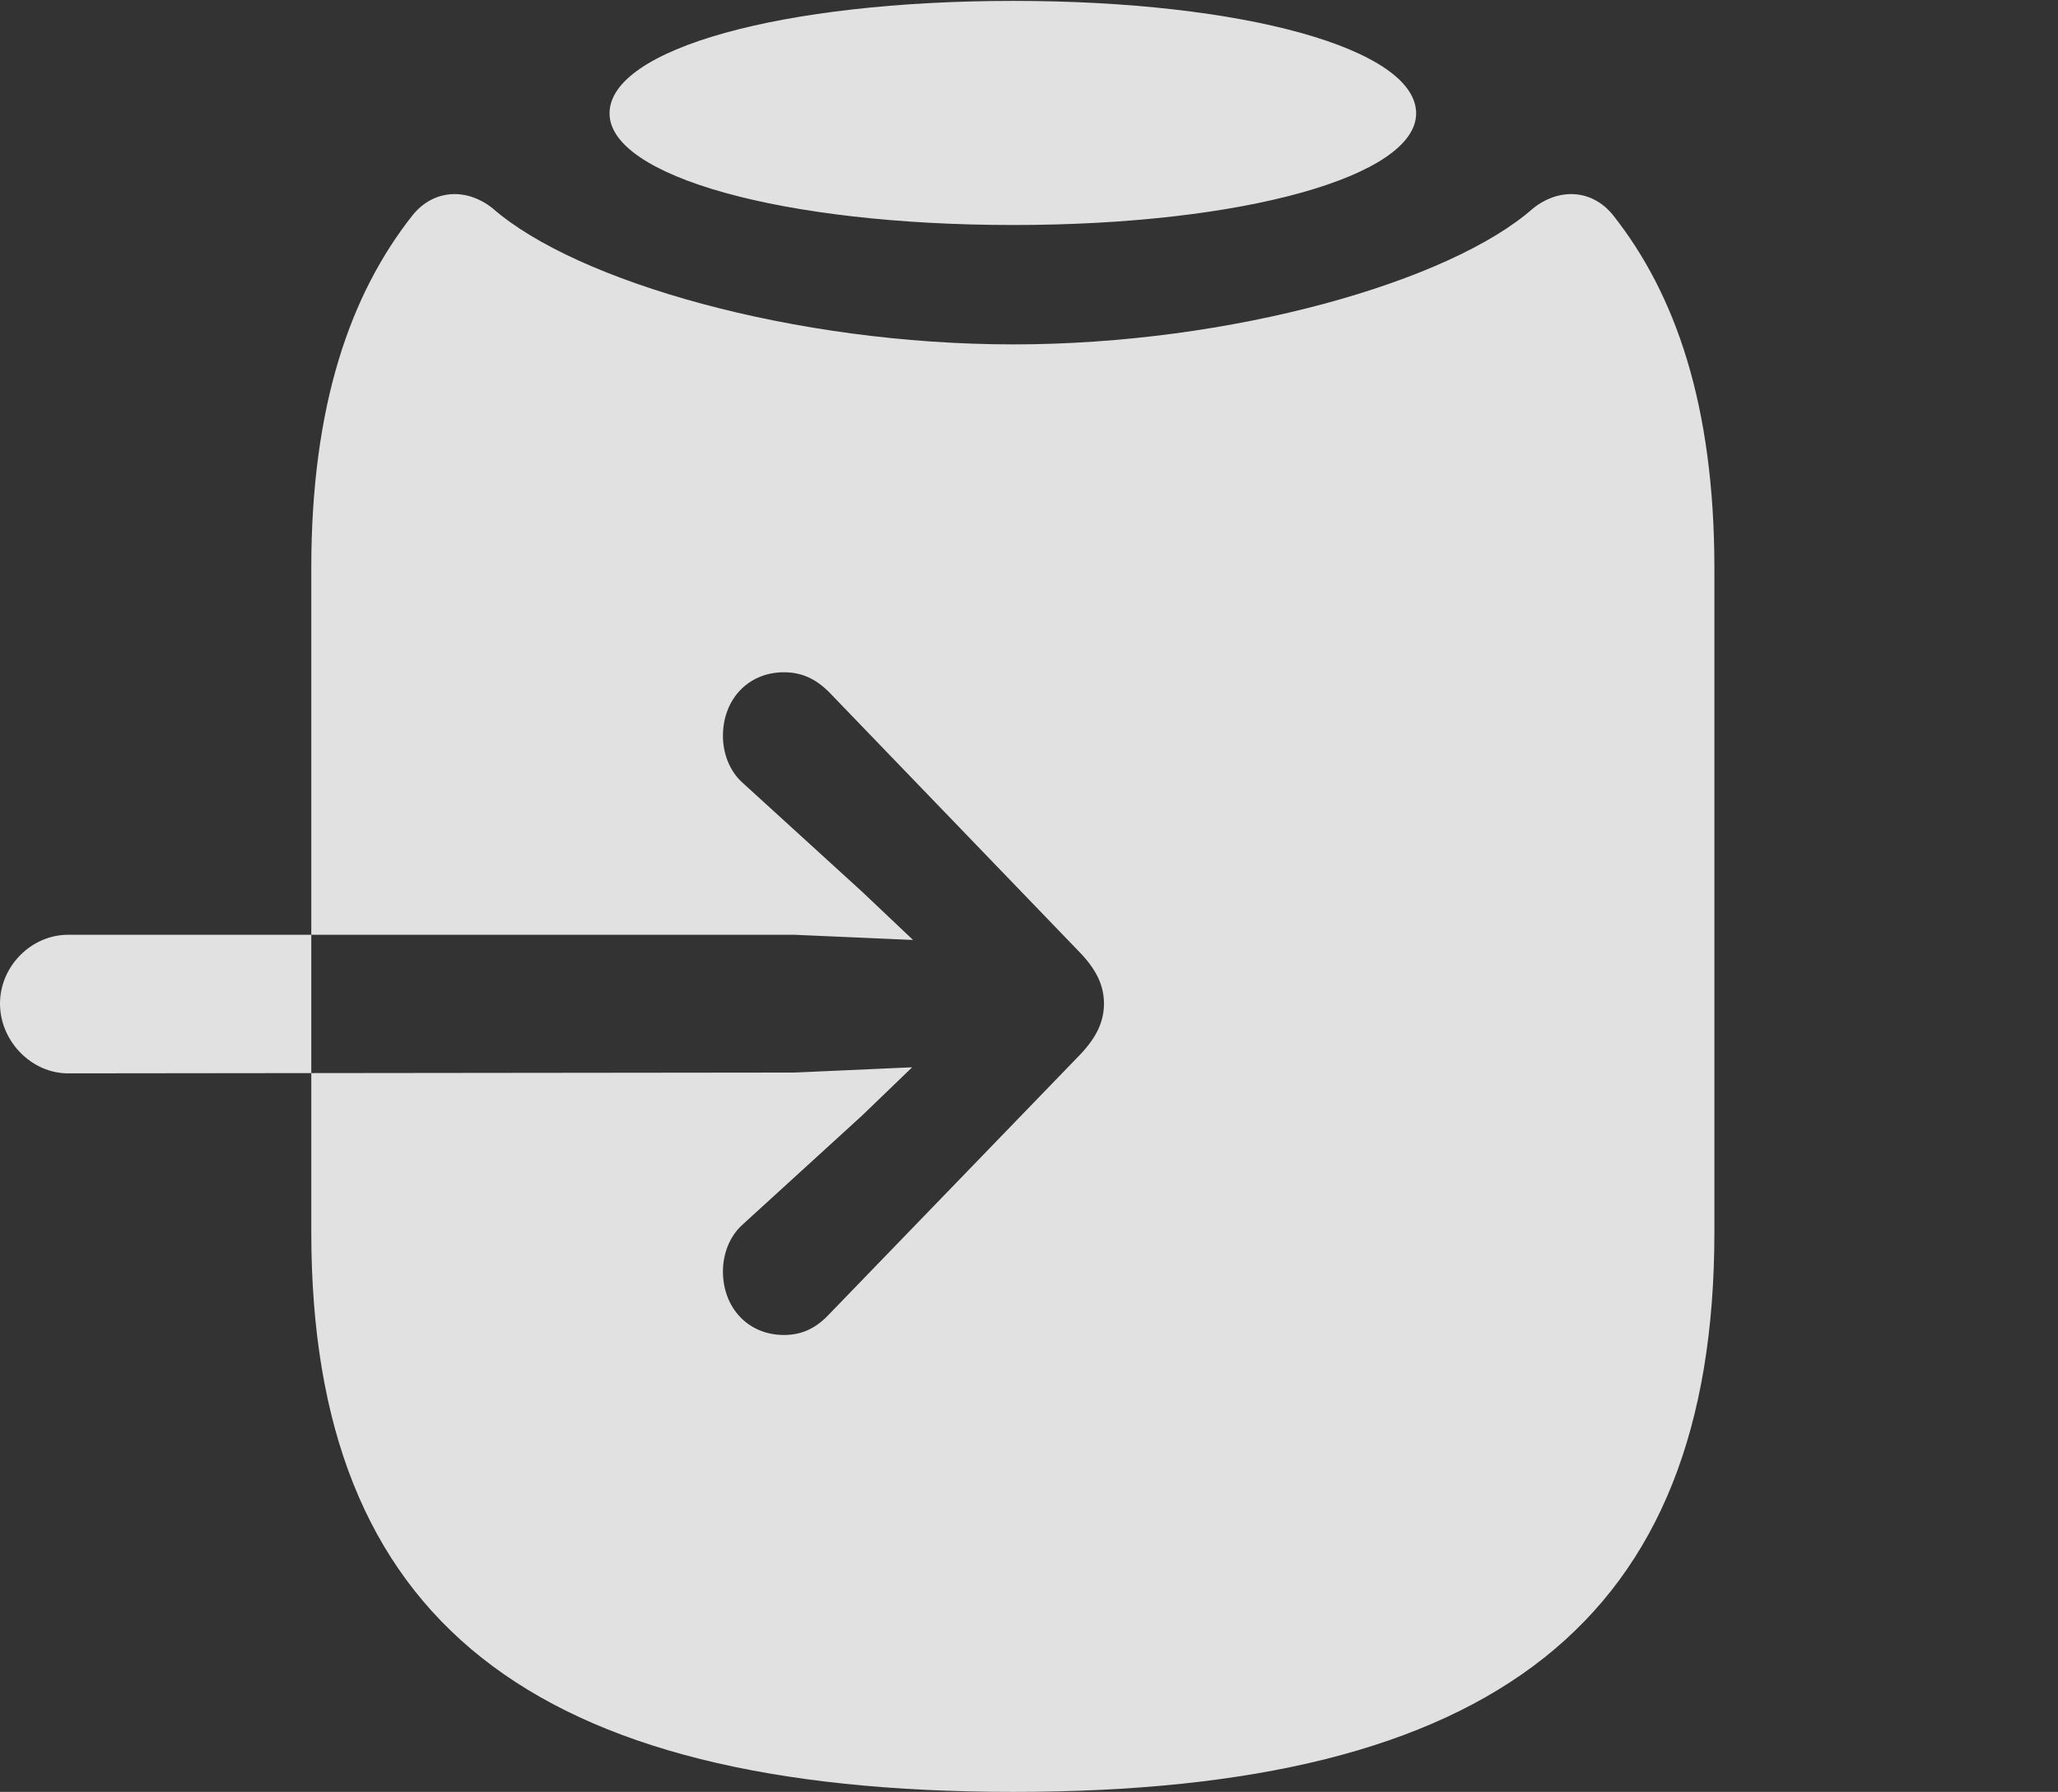 <?xml version="1.0" encoding="UTF-8"?>
<!--Generator: Apple Native CoreSVG 341-->
<!DOCTYPE svg
PUBLIC "-//W3C//DTD SVG 1.1//EN"
       "http://www.w3.org/Graphics/SVG/1.1/DTD/svg11.dtd">
<svg version="1.1" xmlns="http://www.w3.org/2000/svg" xmlns:xlink="http://www.w3.org/1999/xlink" viewBox="0 0 23.047 20.068">
 <rect x="0" y="0" width="23.047" height="20.068" fill="#333333" stroke="none"/>
 <g>
  <rect height="20.068" opacity="0" width="23.047" x="0" y="0"/>
  <path d="M0.762 12.021C0.352 12.021 0 11.66 0 11.24C0 10.82 0.352 10.469 0.762 10.469L8.896 10.469L10.225 10.527L9.658 9.99L8.32 8.77C8.164 8.633 8.096 8.428 8.096 8.242C8.096 7.832 8.379 7.529 8.779 7.529C8.984 7.529 9.141 7.607 9.287 7.754L12.1 10.674C12.285 10.869 12.363 11.045 12.363 11.24C12.363 11.435 12.285 11.611 12.1 11.807L9.287 14.717C9.141 14.873 8.984 14.951 8.779 14.951C8.379 14.951 8.096 14.648 8.096 14.238C8.096 14.053 8.164 13.848 8.32 13.711L9.658 12.49L10.215 11.953L8.896 12.012ZM11.348 20.068C16.729 20.068 19.199 18.154 19.199 13.799L19.199 6.367C19.199 4.531 18.76 3.291 18.066 2.412C17.832 2.119 17.461 2.1 17.168 2.334C16.24 3.154 13.789 3.857 11.348 3.857C8.896 3.857 6.455 3.154 5.518 2.334C5.225 2.1 4.854 2.119 4.619 2.412C3.926 3.291 3.486 4.531 3.486 6.367L3.486 13.799C3.486 18.154 5.957 20.068 11.348 20.068ZM11.348 2.52C13.926 2.52 15.859 1.973 15.859 1.27C15.859 0.547 13.926 0.01 11.348 0.01C8.76 0.01 6.826 0.547 6.826 1.27C6.826 1.973 8.76 2.52 11.348 2.52Z" fill="white" fill-opacity="0.85"/>
 </g>
</svg>

